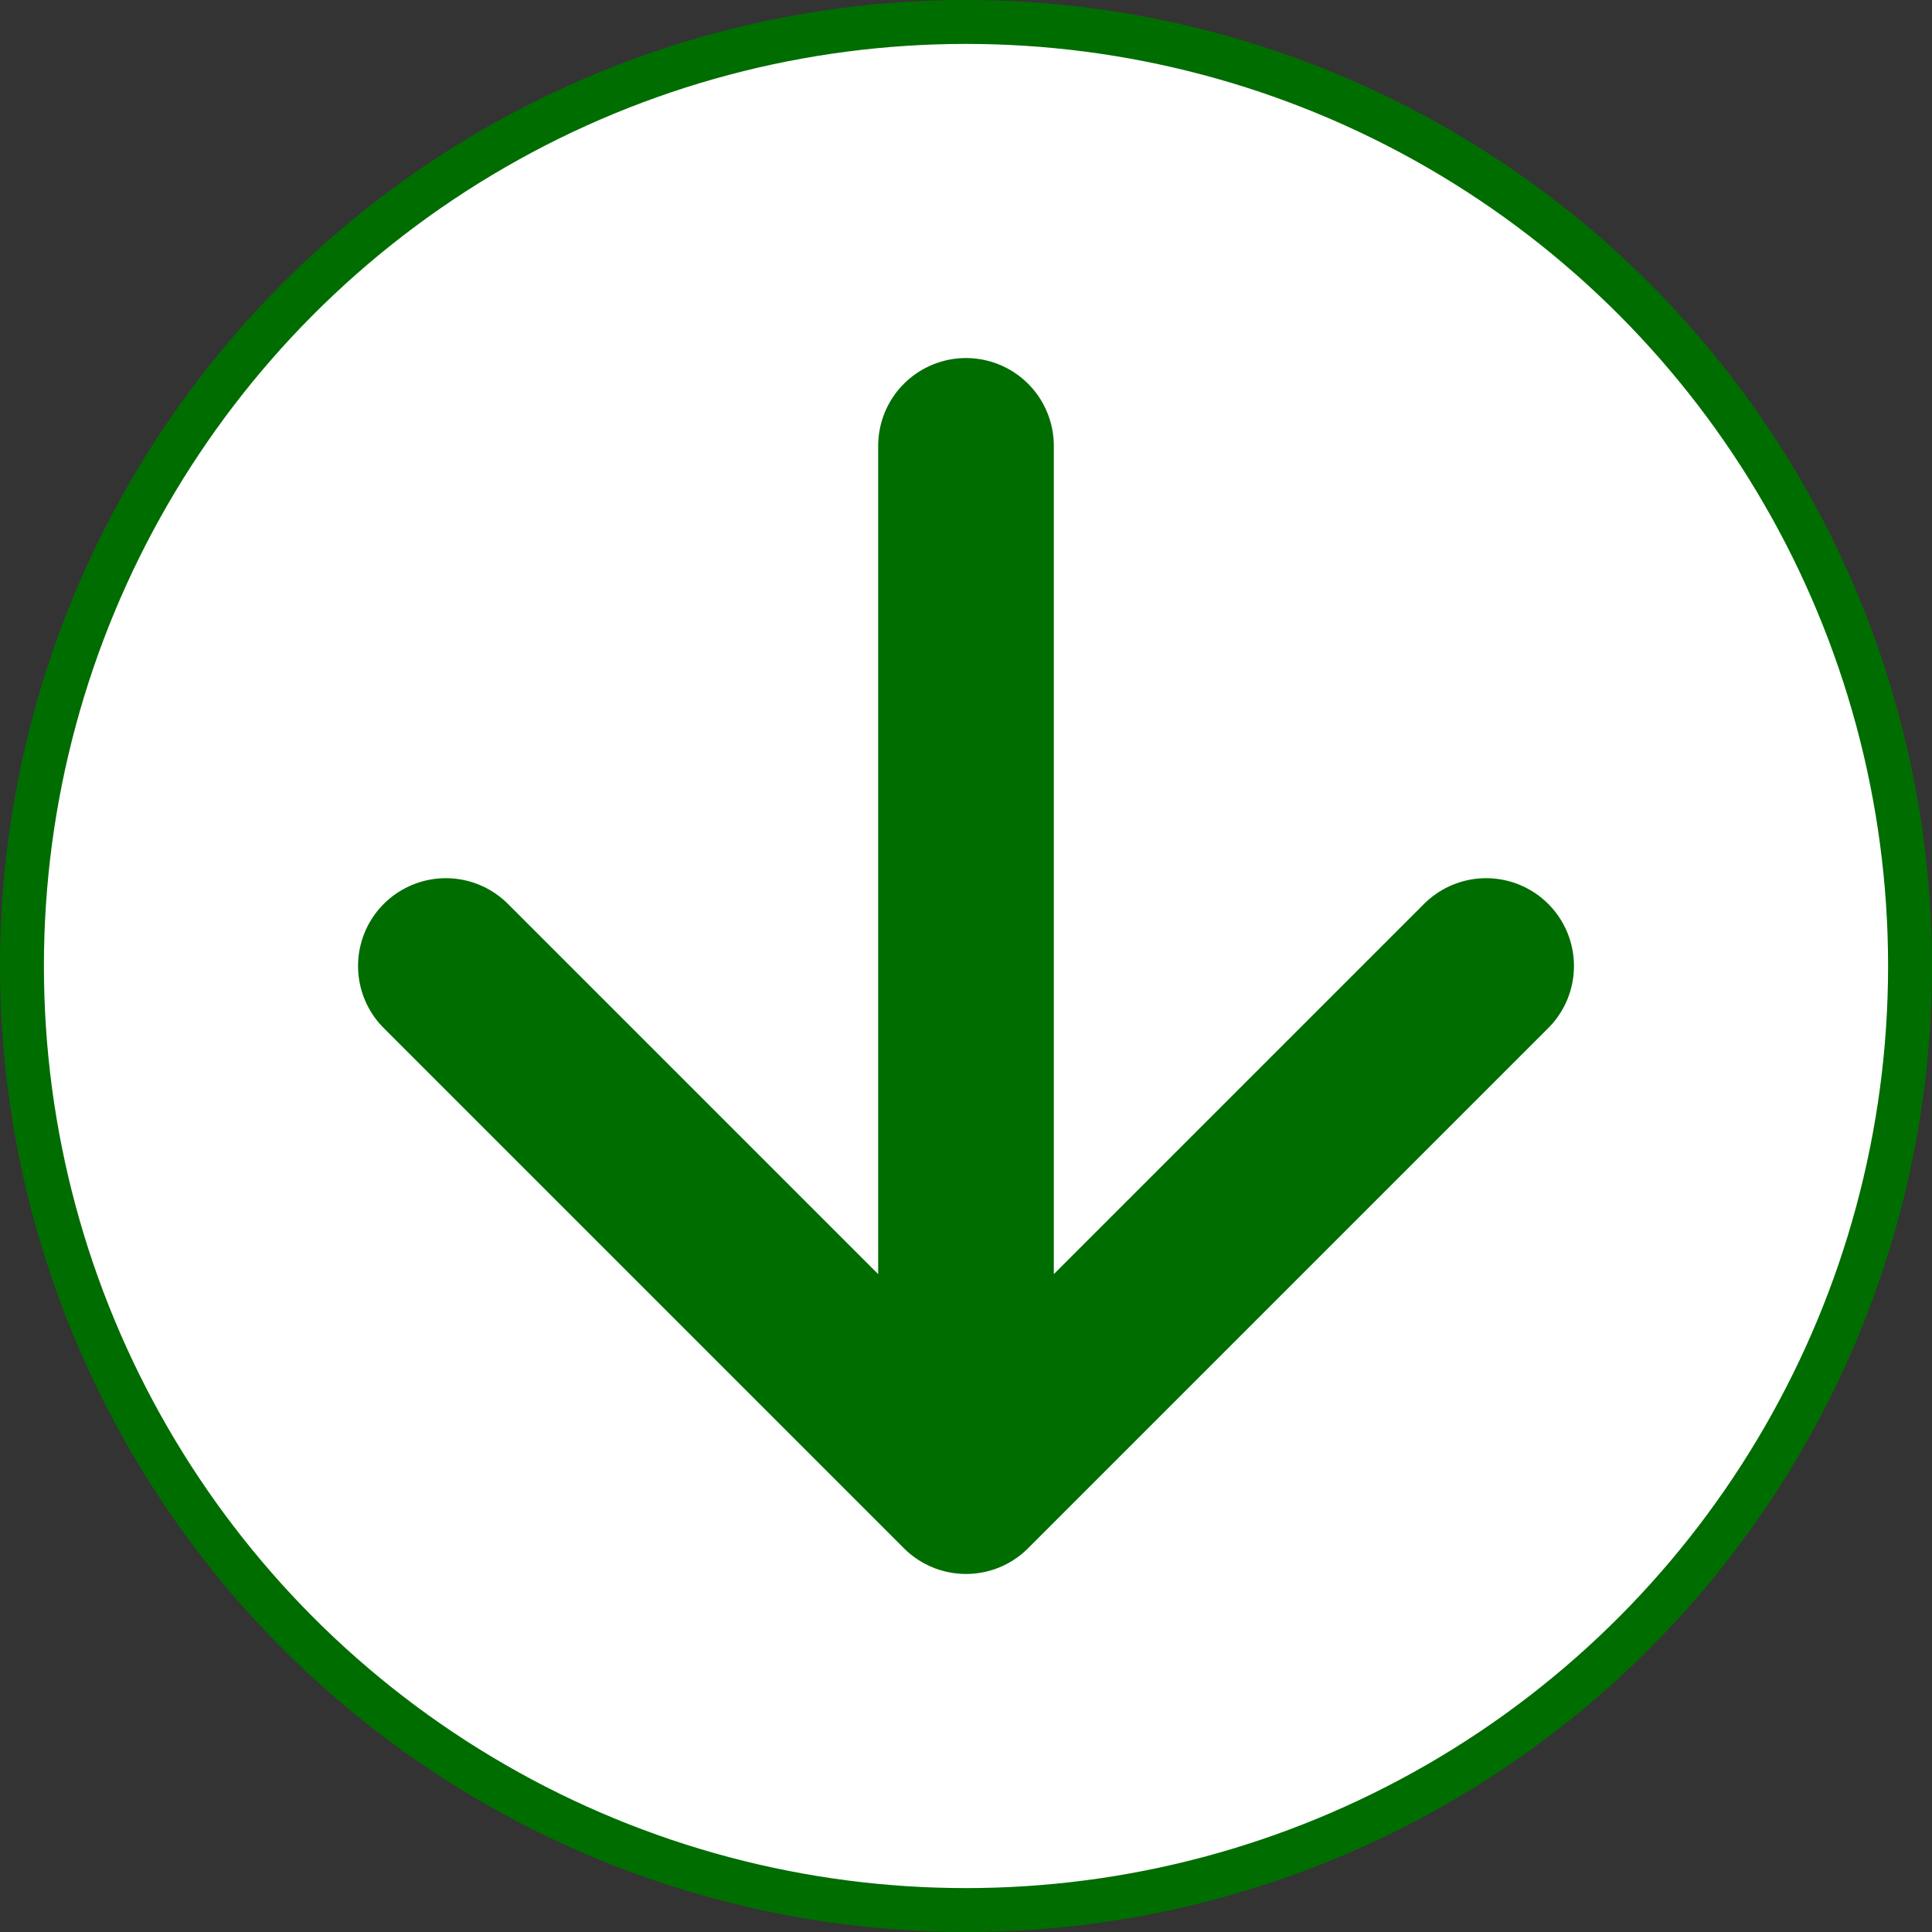 <svg width="22" height="22" viewBox="0 0 22 22" fill="none" xmlns="http://www.w3.org/2000/svg">
<rect x="0" y="0" width="22" height="22" fill="#333333" stroke="none"/>
<circle cx="11" cy="11" r="10.75" fill="white" stroke="#006d00" stroke-width="0.5"/>
<path d="M11 5.077L11 16.923M11 16.923L16.923 11M11 16.923L5.077 11" stroke="#006d00" stroke-width="2" stroke-linecap="round" stroke-linejoin="round"/>
</svg>
